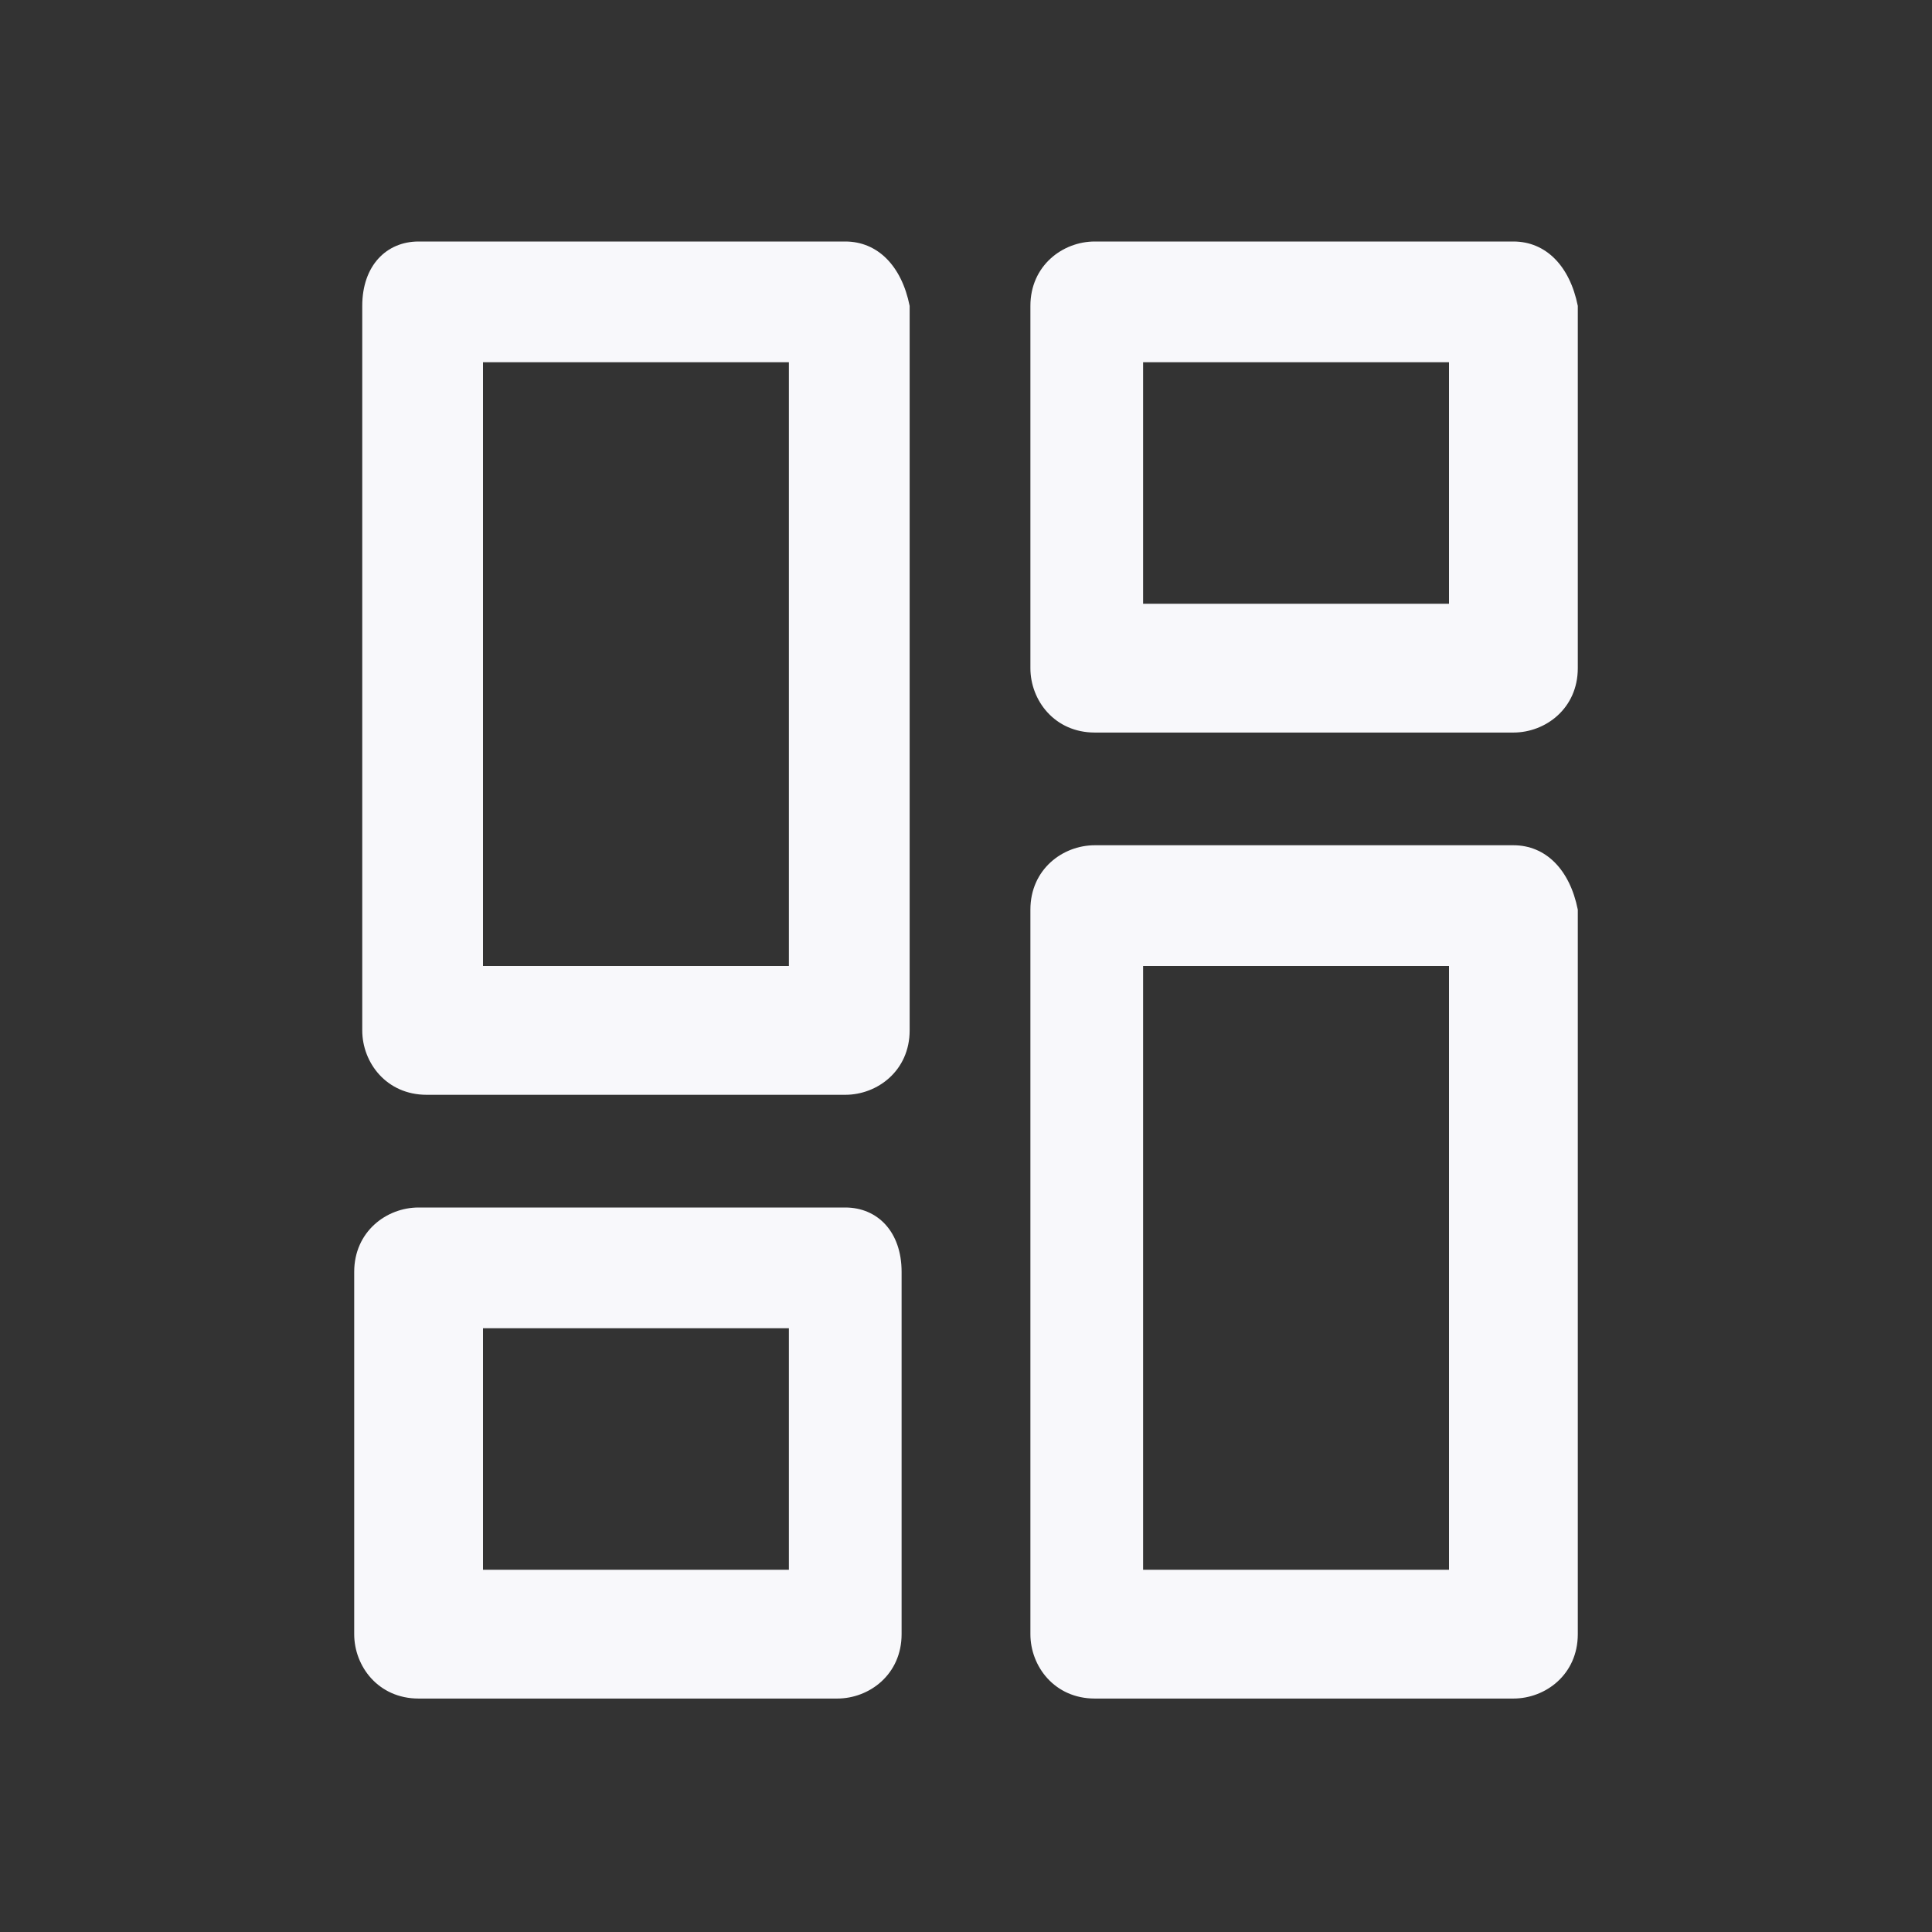 <?xml version="1.0" encoding="utf-8"?>
<!-- Generator: Adobe Illustrator 28.2.0, SVG Export Plug-In . SVG Version: 6.00 Build 0)  -->
<svg version="1.1" id="Layer_1" xmlns="http://www.w3.org/2000/svg" xmlns:xlink="http://www.w3.org/1999/xlink" x="0px" y="0px"
	 viewBox="0 0 24 24" style="enable-background:new 0 0 24 24;" xml:space="preserve">
<rect x="0" y="0" width="24" height="24" fill="#333333" stroke="none"/>
<style type="text/css">
	.st0{fill:#F8F8FB;}
</style>
<path class="st0" d="M10.5,15H5.2c-0.4,0-0.8,0.3-0.8,0.8v4.5c0,0.4,0.3,0.8,0.8,0.8h5.2c0.4,0,0.8-0.3,0.8-0.8v-4.5
	C11.2,15.3,10.9,15,10.5,15z M9.8,19.5H6v-3h3.8V19.5z M10.5,3H5.2C4.8,3,4.5,3.3,4.5,3.8v9c0,0.4,0.3,0.8,0.8,0.8h5.2
	c0.4,0,0.8-0.3,0.8-0.8v-9C11.2,3.3,10.9,3,10.5,3z M9.8,12H6V4.5h3.8V12z M18.8,3h-5.2c-0.4,0-0.8,0.3-0.8,0.8v4.5
	c0,0.4,0.3,0.8,0.8,0.8h5.2c0.4,0,0.8-0.3,0.8-0.8V3.8C19.5,3.3,19.2,3,18.8,3z M18,7.5h-3.8v-3H18V7.5z M18.8,10.5h-5.2
	c-0.4,0-0.8,0.3-0.8,0.8v9c0,0.4,0.3,0.8,0.8,0.8h5.2c0.4,0,0.8-0.3,0.8-0.8v-9C19.5,10.8,19.2,10.5,18.8,10.5z M18,19.5h-3.8V12H18
	V19.5z"/>
</svg>
